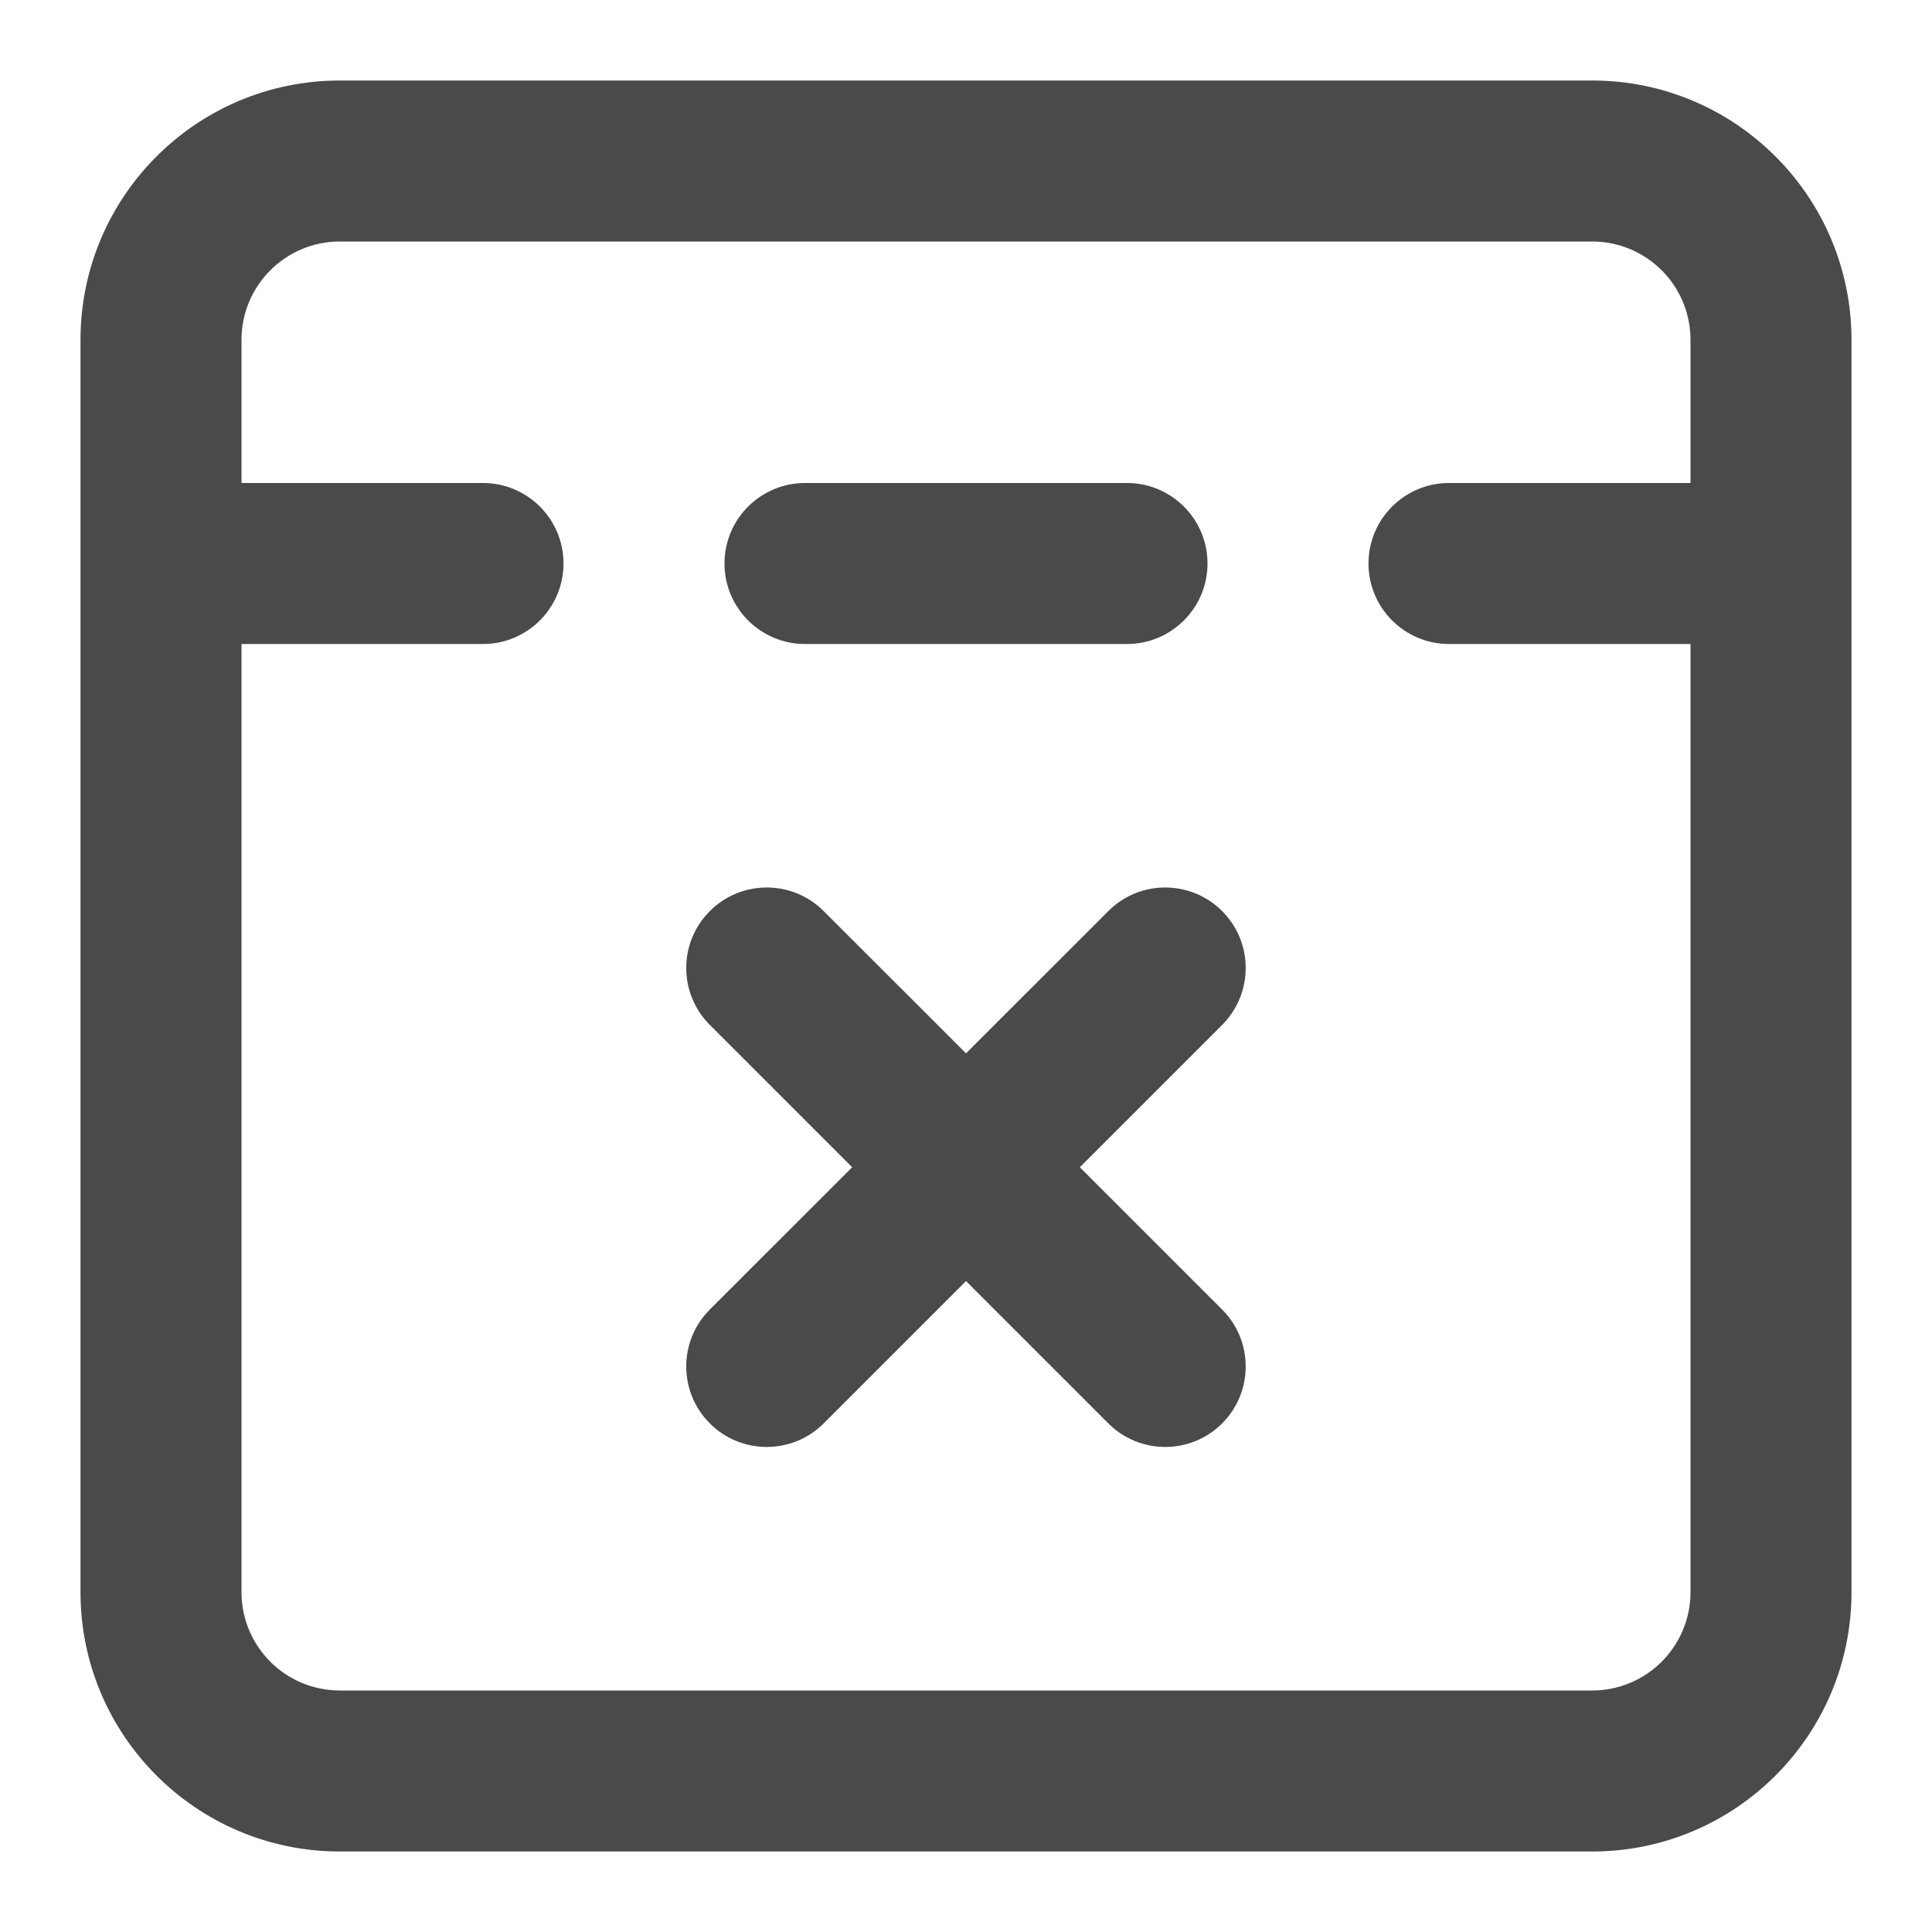 <svg width="24" height="24" viewBox="0 0 24 24" fill="none" xmlns="http://www.w3.org/2000/svg">
  <path fill-rule="evenodd" clip-rule="evenodd" d="M3 4.222C3 3.547 3.547 3 4.222 3H19.778C20.453 3 21 3.547 21 4.222V6H18C17.448 6 17 6.448 17 7C17 7.552 17.448 8 18 8H21V19.778C21 20.453 20.453 21 19.778 21H4.222C3.547 21 3 20.453 3 19.778V8H6C6.552 8 7 7.552 7 7C7 6.448 6.552 6 6 6H3V4.222ZM23 4.222V6.978L23 7L23 7.022V19.778C23 21.557 21.557 23 19.778 23H4.222C2.443 23 1 21.557 1 19.778V7V4.222C1 2.443 2.443 1 4.222 1H19.778C21.557 1 23 2.443 23 4.222ZM10.232 11.318C9.842 10.927 9.208 10.927 8.818 11.318C8.427 11.708 8.427 12.341 8.818 12.732L10.586 14.5L8.818 16.267C8.427 16.658 8.427 17.291 8.818 17.682C9.208 18.072 9.842 18.072 10.232 17.682L12 15.914L13.768 17.682C14.158 18.072 14.791 18.072 15.182 17.682C15.572 17.291 15.572 16.658 15.182 16.268L13.414 14.5L15.182 12.732C15.572 12.341 15.572 11.708 15.182 11.318C14.791 10.927 14.158 10.927 13.768 11.318L12 13.085L10.232 11.318ZM10 6C9.448 6 9 6.448 9 7C9 7.552 9.448 8 10 8H14C14.552 8 15 7.552 15 7C15 6.448 14.552 6 14 6H10Z" fill="#4A4A4A"/>
</svg>